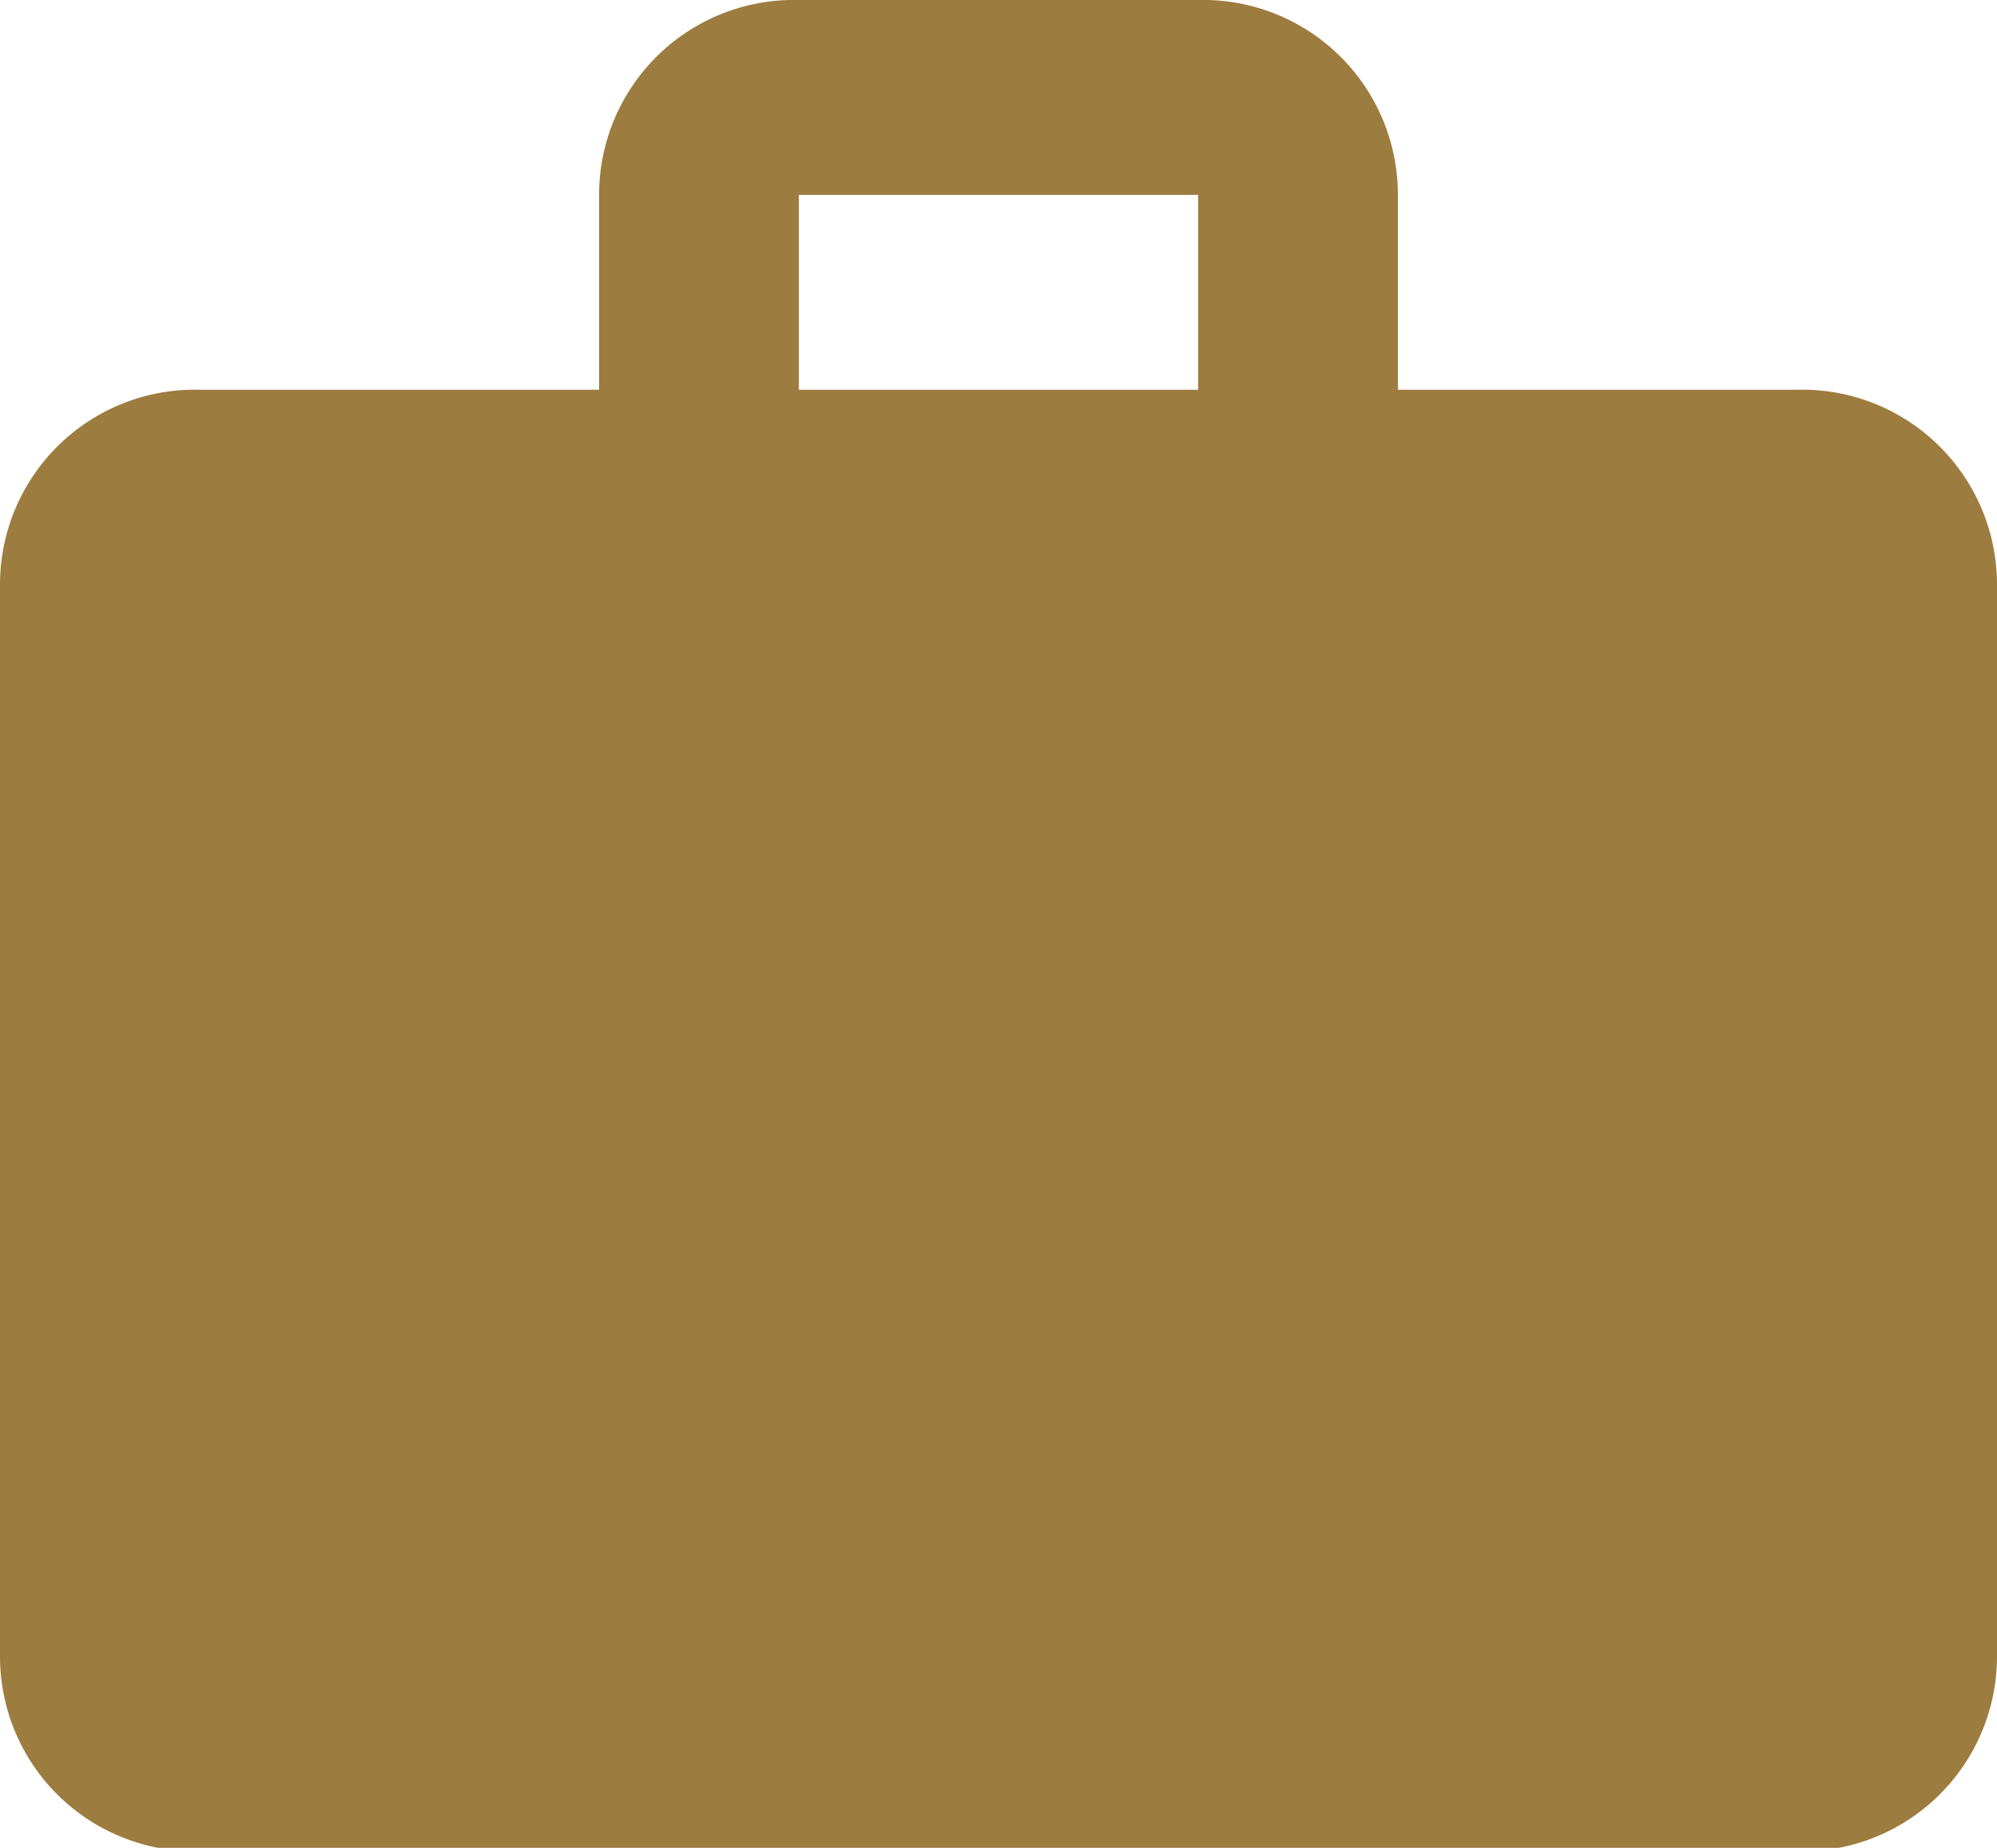 <svg xmlns="http://www.w3.org/2000/svg" viewBox="0 0 41 37.93" fill="#9d7c40"><g id="Layer_2" data-name="Layer 2"><g id="Layer_1-2" data-name="Layer 1"><path d="M36.9,8H28.7V4a4,4,0,0,0-4.1-4H16.4a4,4,0,0,0-4.1,4V8H4.1A4,4,0,0,0,0,12l0,22a4,4,0,0,0,4.1,4H36.9a4,4,0,0,0,4.1-4V12A4,4,0,0,0,36.9,8ZM24.6,8H16.4V4h8.2Z"/></g></g></svg>